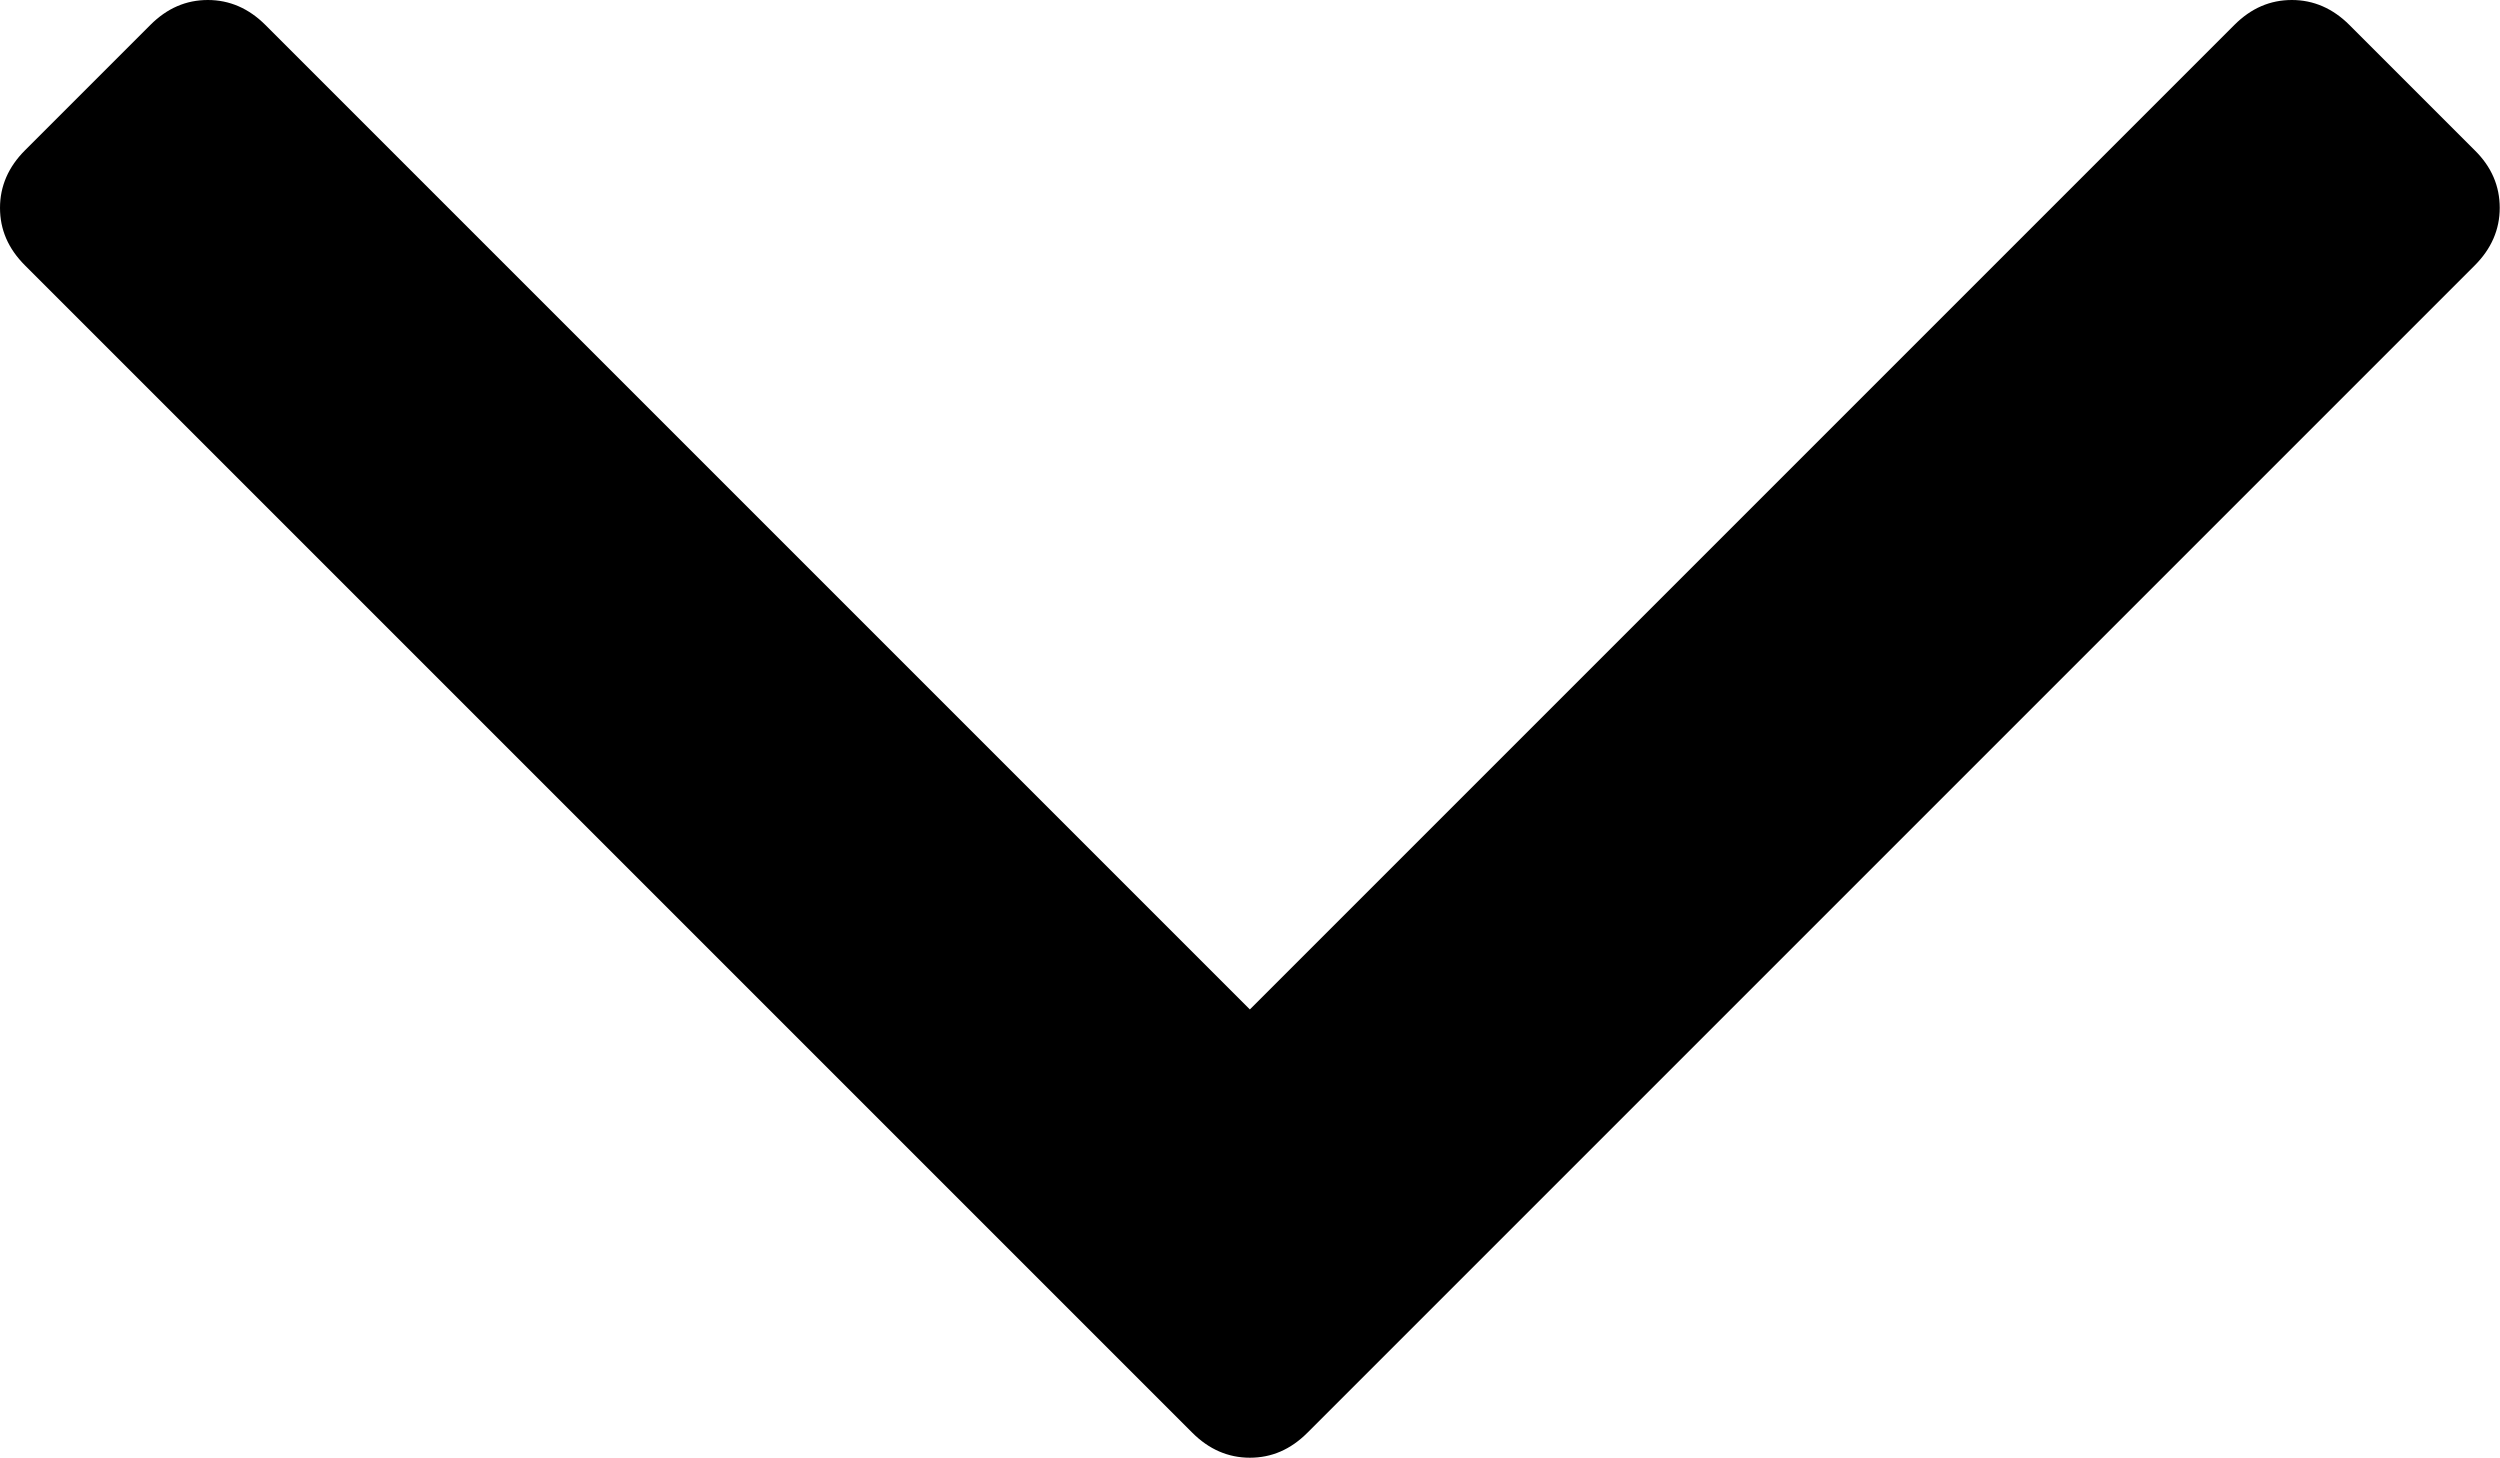 <?xml version='1.0' encoding='utf-8'?><!-- Generator:Adobe Illustrator 17.0.0  SVG Export Plug-In . SVG Version:6.00 Build 0) --><!DOCTYPE svg PUBLIC '-//W3C//DTD SVG 1.1//EN' 'http://www.w3.org/Graphics/SVG/1.1/DTD/svg11.dtd'><svg version='1.1' id='Layer_1' xmlns='http://www.w3.org/2000/svg' xmlns:xlink='http://www.w3.org/1999/xlink' x='0px' y='0px' width='9.213px' height='5.373px' viewBox='891.394 887.669 9.213 5.373' enable-background='new 891.394 887.669 9.213 5.373' xml:space='preserve'><path d='M900.606 888.435c0 0.08-0.031 0.151-0.092 0.212l-4.302 4.302c-0.062 0.062-0.132 0.092-0.212 0.092s-0.151-0.031-0.212-0.092l-4.302-4.302c-0.062-0.062-0.092-0.132-0.092-0.212c0-0.08 0.031-0.151 0.092-0.212l0.462-0.462c0.062-0.062 0.132-0.092 0.212-0.092c0.08 0 0.151 0.031 0.212 0.092l3.628 3.628l3.628-3.628c0.062-0.062 0.132-0.092 0.212-0.092s0.151 0.031 0.212 0.092l0.462 0.462C900.576 888.284 900.606 888.355 900.606 888.435z'/></svg>